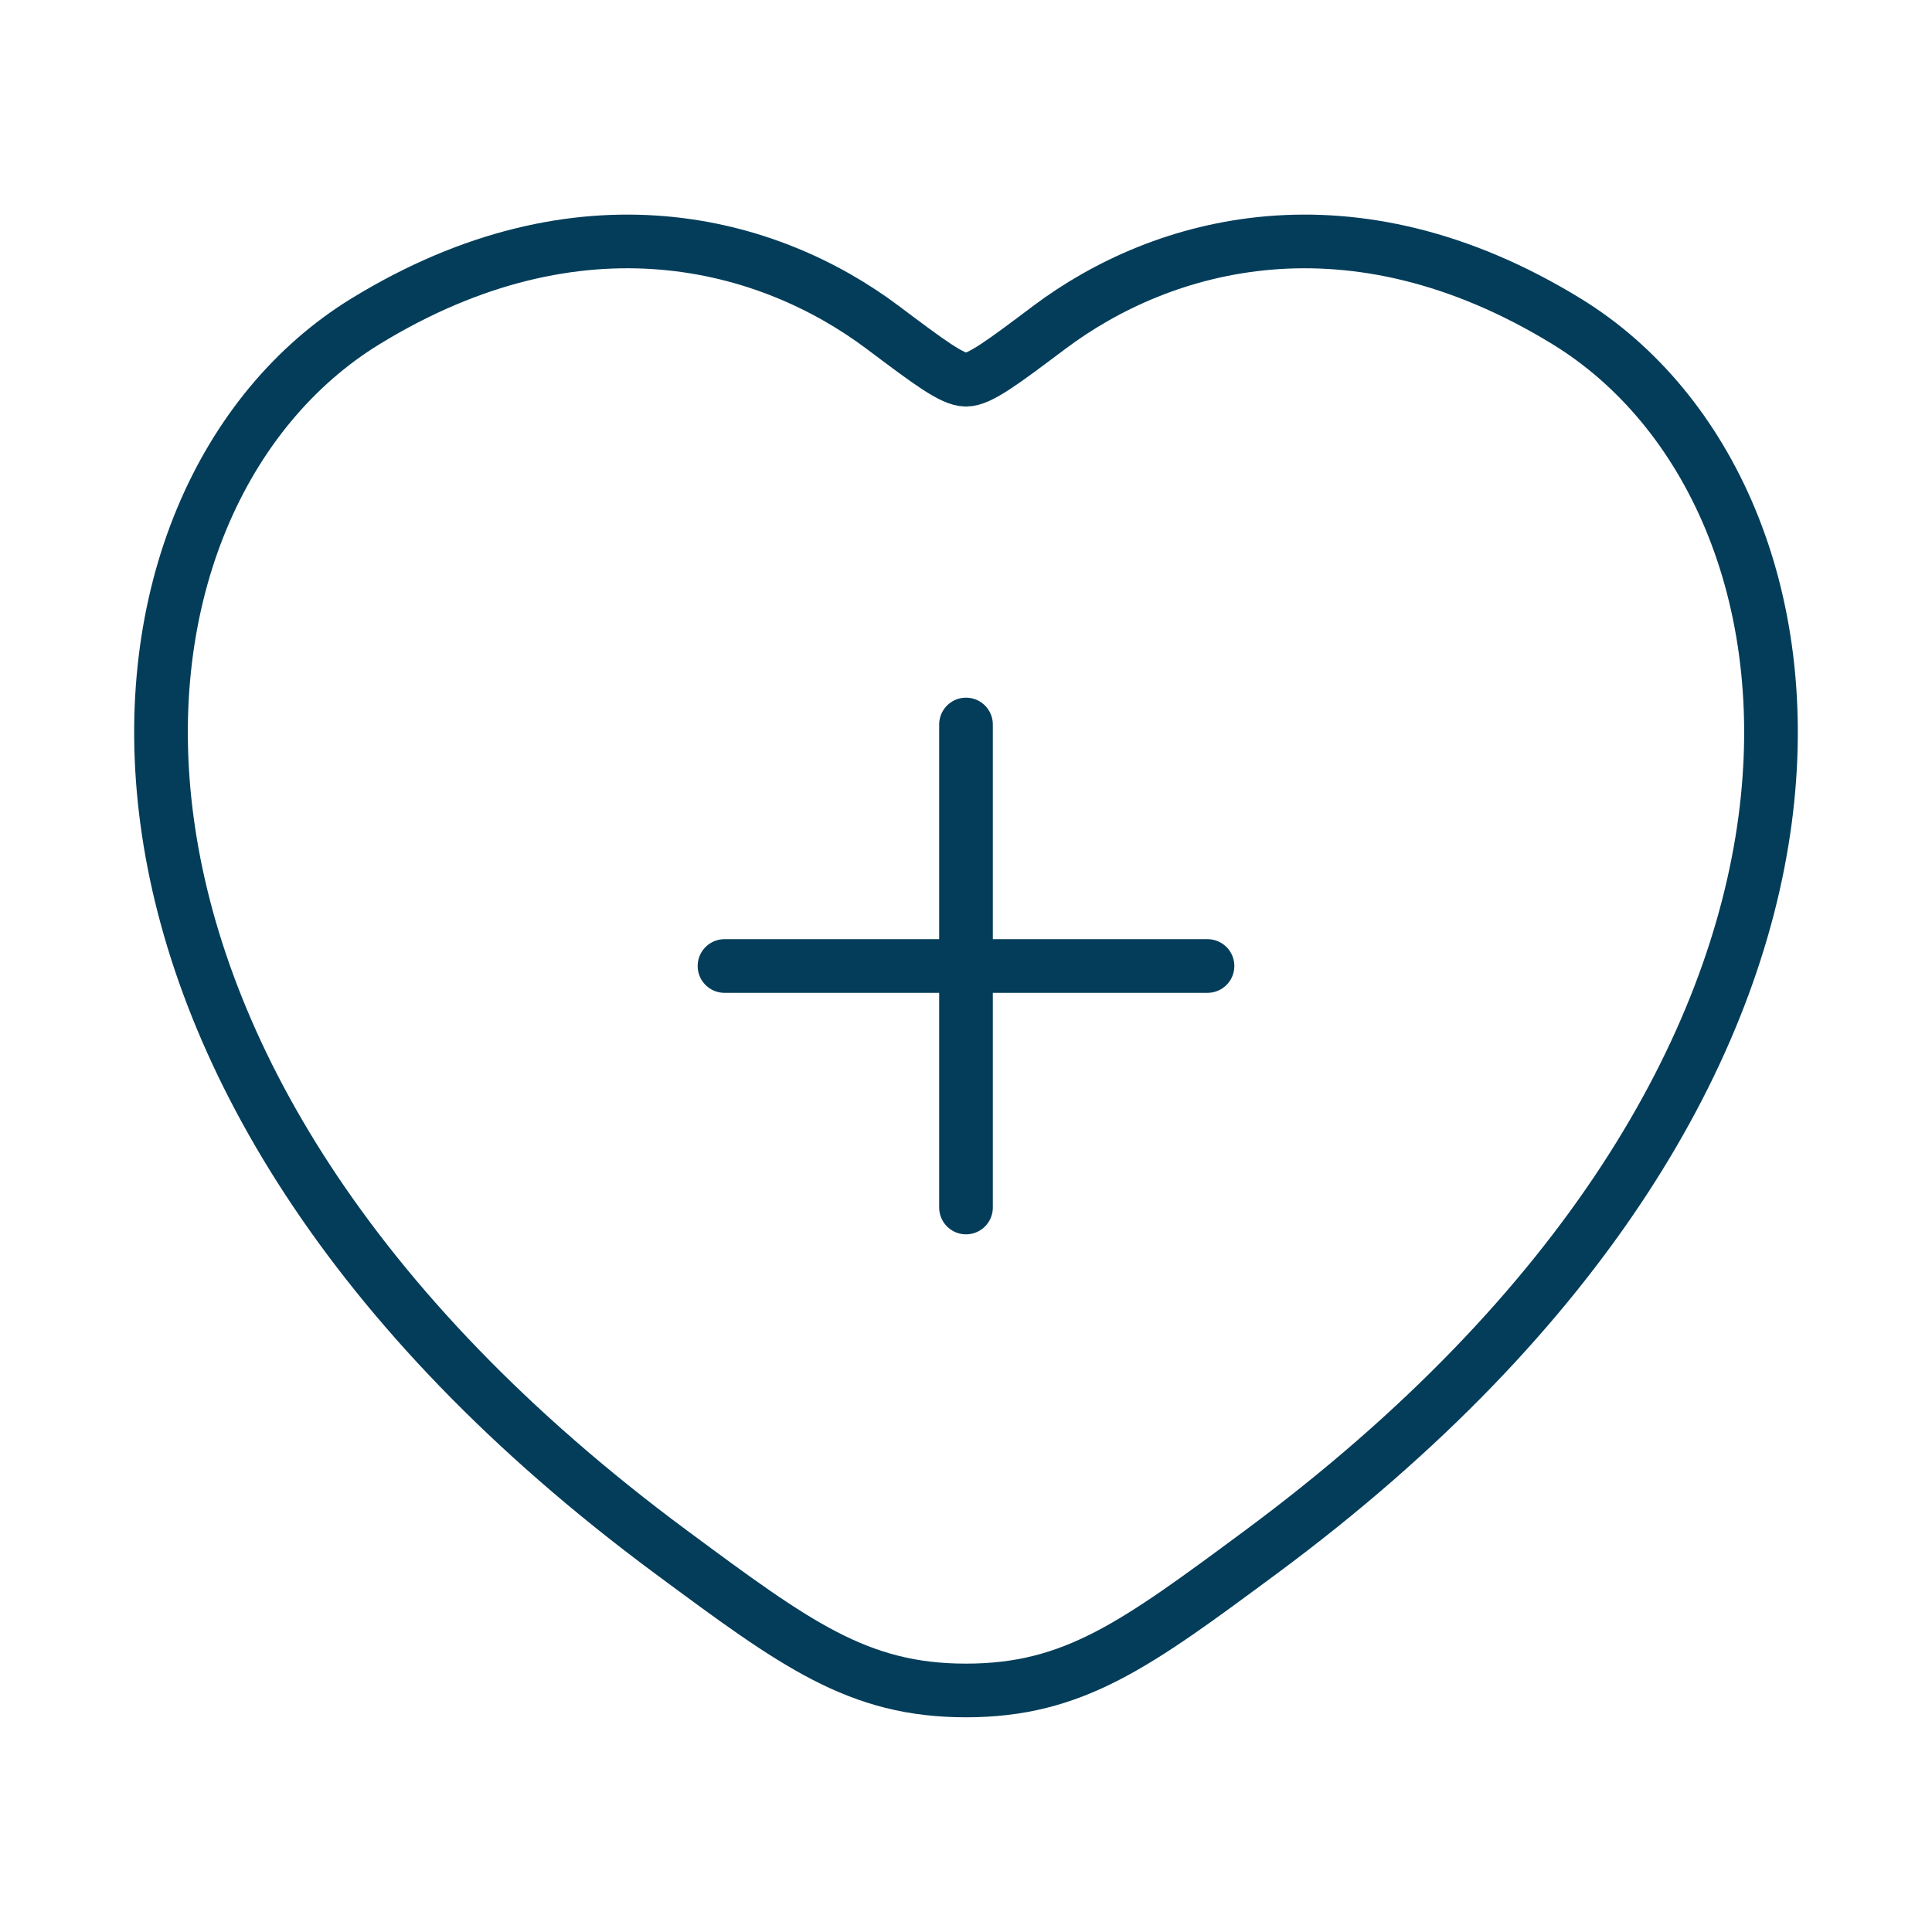 <svg width="54" height="54" viewBox="0 0 54 54" fill="none" xmlns="http://www.w3.org/2000/svg">
<path d="M43.791 8.985C37.757 5.284 32.491 6.776 29.327 9.152C28.03 10.126 27.382 10.613 27 10.613C26.618 10.613 25.97 10.126 24.673 9.152C21.509 6.776 16.243 5.284 10.209 8.985C2.291 13.843 0.499 29.867 18.764 43.386C22.243 45.961 23.982 47.249 27 47.249C30.018 47.249 31.757 45.961 35.236 43.386C53.501 29.867 51.709 13.843 43.791 8.985Z" stroke="#033D5A" stroke-width="1.5" stroke-linecap="round"/>
<path d="M27 20.25V33.75M20.25 27H33.75" stroke="#033D5A" stroke-width="1.5" stroke-linecap="round"/>
</svg>
